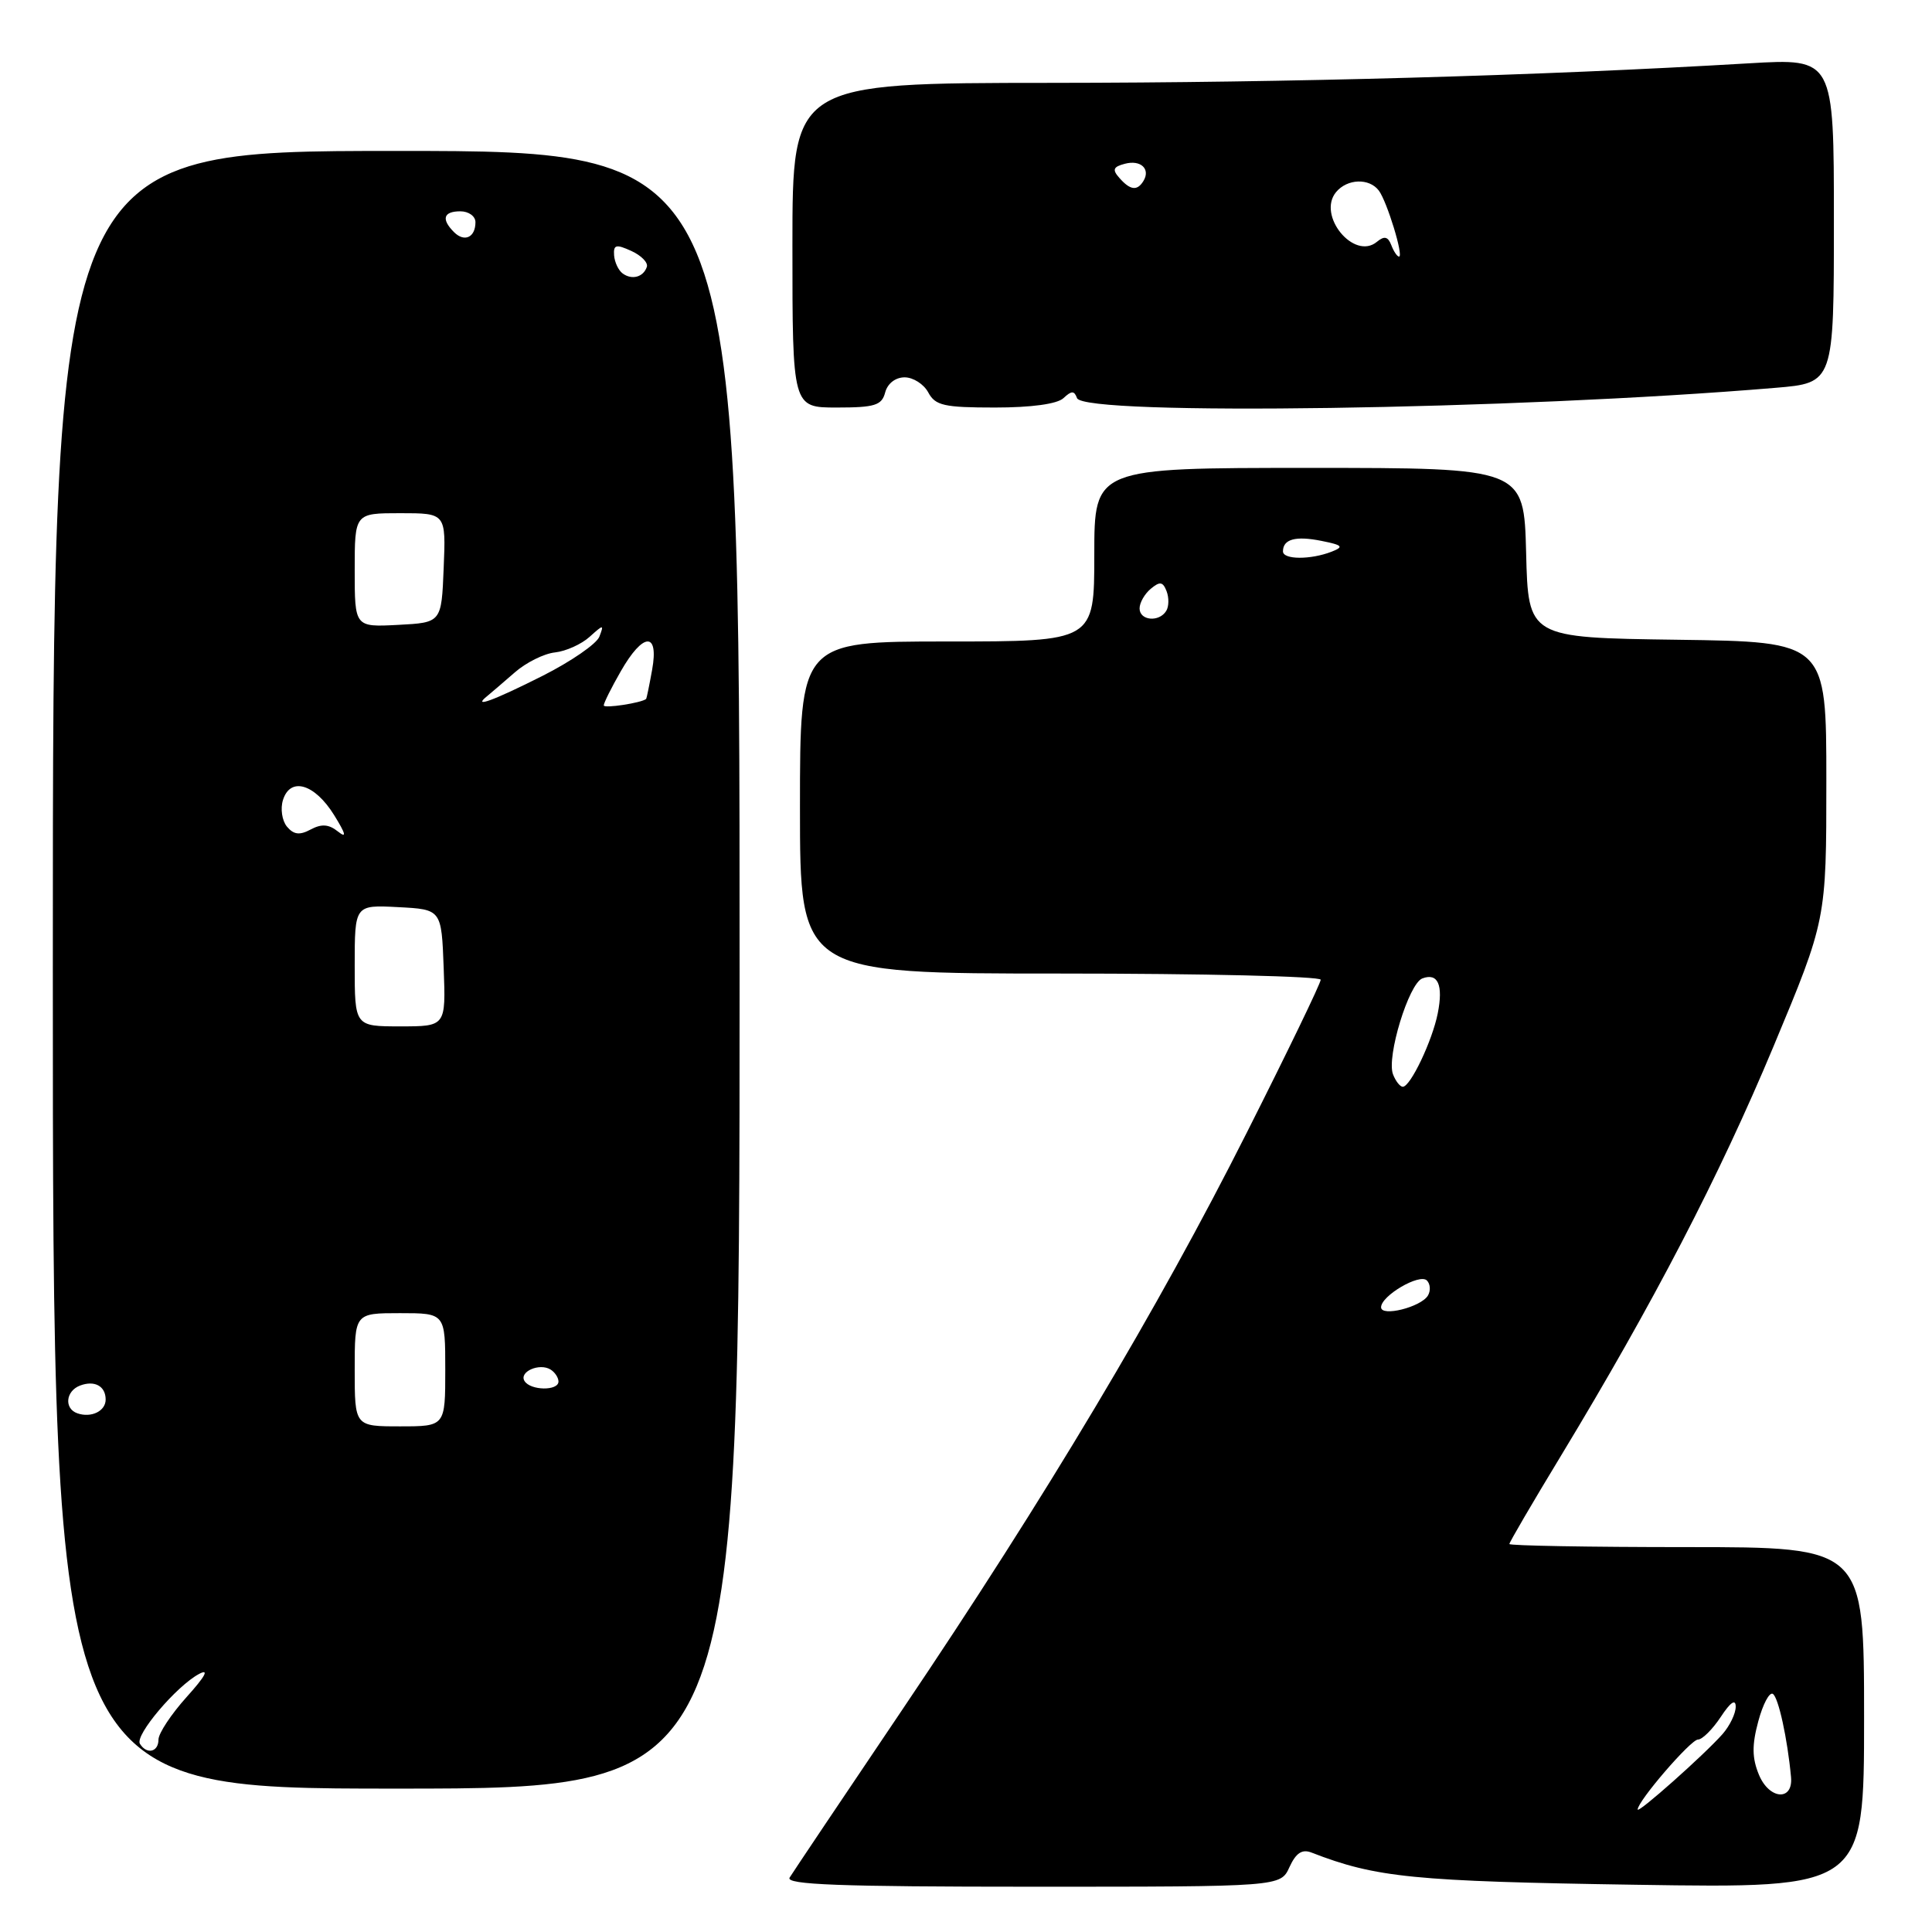 <?xml version="1.0" encoding="UTF-8" standalone="no"?>
<!DOCTYPE svg PUBLIC "-//W3C//DTD SVG 1.1//EN" "http://www.w3.org/Graphics/SVG/1.1/DTD/svg11.dtd" >
<svg xmlns="http://www.w3.org/2000/svg" xmlns:xlink="http://www.w3.org/1999/xlink" version="1.1" viewBox="0 0 256 256">
 <g >
 <path fill="currentColor"
d=" M 170.86 247.40 C 171.72 245.53 172.53 244.99 173.77 245.47 C 182.34 248.80 187.29 249.29 216.75 249.74 C 247.00 250.21 247.00 250.21 247.00 227.61 C 247.00 205.00 247.00 205.00 223.50 205.00 C 210.57 205.00 200.00 204.81 200.00 204.59 C 200.00 204.36 203.09 199.07 206.87 192.84 C 219.09 172.65 227.81 155.86 234.98 138.70 C 242.00 121.89 242.00 121.89 242.00 103.47 C 242.00 85.04 242.00 85.04 222.25 84.77 C 202.50 84.50 202.50 84.50 202.22 73.25 C 201.93 62.00 201.93 62.00 173.47 62.00 C 145.00 62.00 145.00 62.00 145.00 73.50 C 145.00 85.00 145.00 85.00 125.50 85.00 C 106.00 85.00 106.00 85.00 106.00 107.00 C 106.00 129.00 106.00 129.00 140.50 129.00 C 159.47 129.00 175.00 129.37 175.00 129.82 C 175.00 130.28 170.60 139.39 165.21 150.07 C 153.42 173.48 138.63 198.26 119.56 226.54 C 111.76 238.11 105.04 248.12 104.63 248.79 C 104.05 249.73 111.29 250.00 136.78 250.00 C 169.68 250.00 169.68 250.00 170.86 247.40 Z  M 98.00 128.50 C 98.00 20.00 98.00 20.00 52.50 20.00 C 7.00 20.00 7.00 20.00 7.00 128.50 C 7.00 237.00 7.00 237.00 52.50 237.00 C 98.00 237.00 98.00 237.00 98.00 128.50 Z  M 117.29 52.00 C 117.60 50.82 118.65 50.00 119.87 50.00 C 121.00 50.00 122.41 50.90 123.00 52.00 C 123.93 53.74 125.09 54.00 131.84 54.00 C 136.67 54.00 140.10 53.53 140.92 52.75 C 141.99 51.75 142.34 51.75 142.71 52.75 C 143.58 55.13 200.61 54.30 235.25 51.39 C 243.00 50.74 243.00 50.74 243.00 29.23 C 243.00 7.73 243.00 7.73 231.75 8.39 C 203.88 10.04 170.85 10.96 139.25 10.98 C 105.00 11.00 105.00 11.00 105.00 32.50 C 105.00 54.00 105.00 54.00 110.88 54.00 C 115.93 54.00 116.84 53.71 117.29 52.00 Z  M 217.00 239.77 C 217.00 238.66 224.03 230.50 224.99 230.50 C 225.56 230.50 226.92 229.15 228.01 227.50 C 229.29 225.55 229.99 225.07 229.99 226.14 C 230.00 227.04 229.21 228.67 228.25 229.77 C 225.83 232.51 217.00 240.36 217.00 239.77 Z  M 233.07 235.17 C 232.15 232.95 232.13 231.24 232.98 228.09 C 233.59 225.81 234.46 224.17 234.91 224.45 C 235.65 224.90 236.85 230.39 237.32 235.47 C 237.62 238.69 234.44 238.47 233.07 235.17 Z  M 183.00 173.22 C 183.00 171.70 188.10 168.70 189.07 169.67 C 189.53 170.13 189.59 171.04 189.20 171.68 C 188.25 173.21 183.00 174.52 183.00 173.22 Z  M 184.58 142.35 C 183.70 140.05 186.67 130.34 188.46 129.65 C 190.53 128.86 191.26 130.50 190.51 134.27 C 189.79 137.91 186.89 144.00 185.88 144.00 C 185.51 144.00 184.93 143.26 184.58 142.35 Z  M 151.00 80.62 C 151.00 79.86 151.67 78.69 152.49 78.01 C 153.69 77.01 154.09 77.07 154.58 78.34 C 154.91 79.20 154.89 80.38 154.53 80.95 C 153.59 82.48 151.00 82.24 151.00 80.62 Z  M 170.00 73.06 C 170.00 71.44 171.67 70.98 175.10 71.67 C 177.90 72.23 178.11 72.45 176.45 73.10 C 173.66 74.19 170.00 74.17 170.00 73.06 Z  M 18.54 231.06 C 17.84 229.94 23.39 223.39 26.39 221.80 C 27.77 221.07 27.20 222.12 24.75 224.84 C 22.69 227.13 21.00 229.68 21.00 230.50 C 21.00 232.17 19.44 232.52 18.54 231.06 Z  M 47.00 181.50 C 47.00 174.00 47.00 174.00 53.00 174.00 C 59.00 174.00 59.00 174.00 59.00 181.50 C 59.00 189.00 59.00 189.00 53.00 189.00 C 47.00 189.00 47.00 189.00 47.00 181.50 Z  M 10.25 187.27 C 8.48 186.65 8.70 184.33 10.59 183.60 C 12.53 182.86 14.00 183.66 14.00 185.45 C 14.00 186.98 12.09 187.91 10.25 187.27 Z  M 69.50 182.99 C 68.74 181.77 71.48 180.56 72.95 181.47 C 73.53 181.83 74.00 182.54 74.00 183.06 C 74.00 184.32 70.28 184.27 69.50 182.99 Z  M 47.00 127.95 C 47.00 119.90 47.00 119.90 52.75 120.20 C 58.50 120.50 58.50 120.50 58.79 128.25 C 59.08 136.00 59.08 136.00 53.04 136.00 C 47.00 136.00 47.00 136.00 47.00 127.95 Z  M 38.02 109.53 C 37.37 108.74 37.13 107.15 37.50 105.99 C 38.48 102.90 41.70 103.86 44.27 108.00 C 45.83 110.52 45.98 111.13 44.78 110.18 C 43.57 109.21 42.61 109.14 41.17 109.91 C 39.70 110.70 38.92 110.60 38.02 109.53 Z  M 80.00 93.47 C 80.00 93.15 81.01 91.12 82.25 88.96 C 85.21 83.77 87.33 83.66 86.41 88.75 C 86.04 90.81 85.68 92.55 85.62 92.61 C 85.05 93.13 80.00 93.91 80.00 93.47 Z  M 64.55 92.24 C 65.07 91.81 66.72 90.40 68.21 89.10 C 69.69 87.80 72.09 86.60 73.54 86.45 C 74.99 86.29 77.05 85.36 78.13 84.38 C 79.97 82.72 80.05 82.72 79.42 84.36 C 79.05 85.32 75.66 87.65 71.90 89.55 C 65.37 92.84 62.50 93.89 64.55 92.24 Z  M 47.00 75.55 C 47.00 68.00 47.00 68.00 53.04 68.00 C 59.09 68.00 59.09 68.00 58.79 75.25 C 58.50 82.50 58.50 82.50 52.75 82.80 C 47.00 83.10 47.00 83.10 47.00 75.55 Z  M 82.50 36.23 C 81.95 35.83 81.44 34.75 81.37 33.83 C 81.27 32.42 81.63 32.33 83.65 33.25 C 84.97 33.85 85.90 34.80 85.71 35.36 C 85.26 36.72 83.73 37.14 82.50 36.23 Z  M 60.16 30.76 C 58.44 29.04 58.75 28.00 61.00 28.00 C 62.10 28.00 63.00 28.65 63.00 29.44 C 63.00 31.46 61.54 32.14 60.16 30.76 Z  M 184.35 32.47 C 183.91 31.34 183.43 31.23 182.45 32.04 C 179.42 34.56 174.48 28.54 177.04 25.45 C 178.52 23.67 181.43 23.57 182.70 25.25 C 183.79 26.70 186.02 34.00 185.38 34.00 C 185.13 34.00 184.67 33.31 184.35 32.47 Z  M 148.31 23.56 C 147.35 22.48 147.51 22.10 149.05 21.70 C 151.16 21.14 152.49 22.40 151.50 24.00 C 150.68 25.33 149.75 25.21 148.31 23.56 Z "/>
</g>
</svg>
